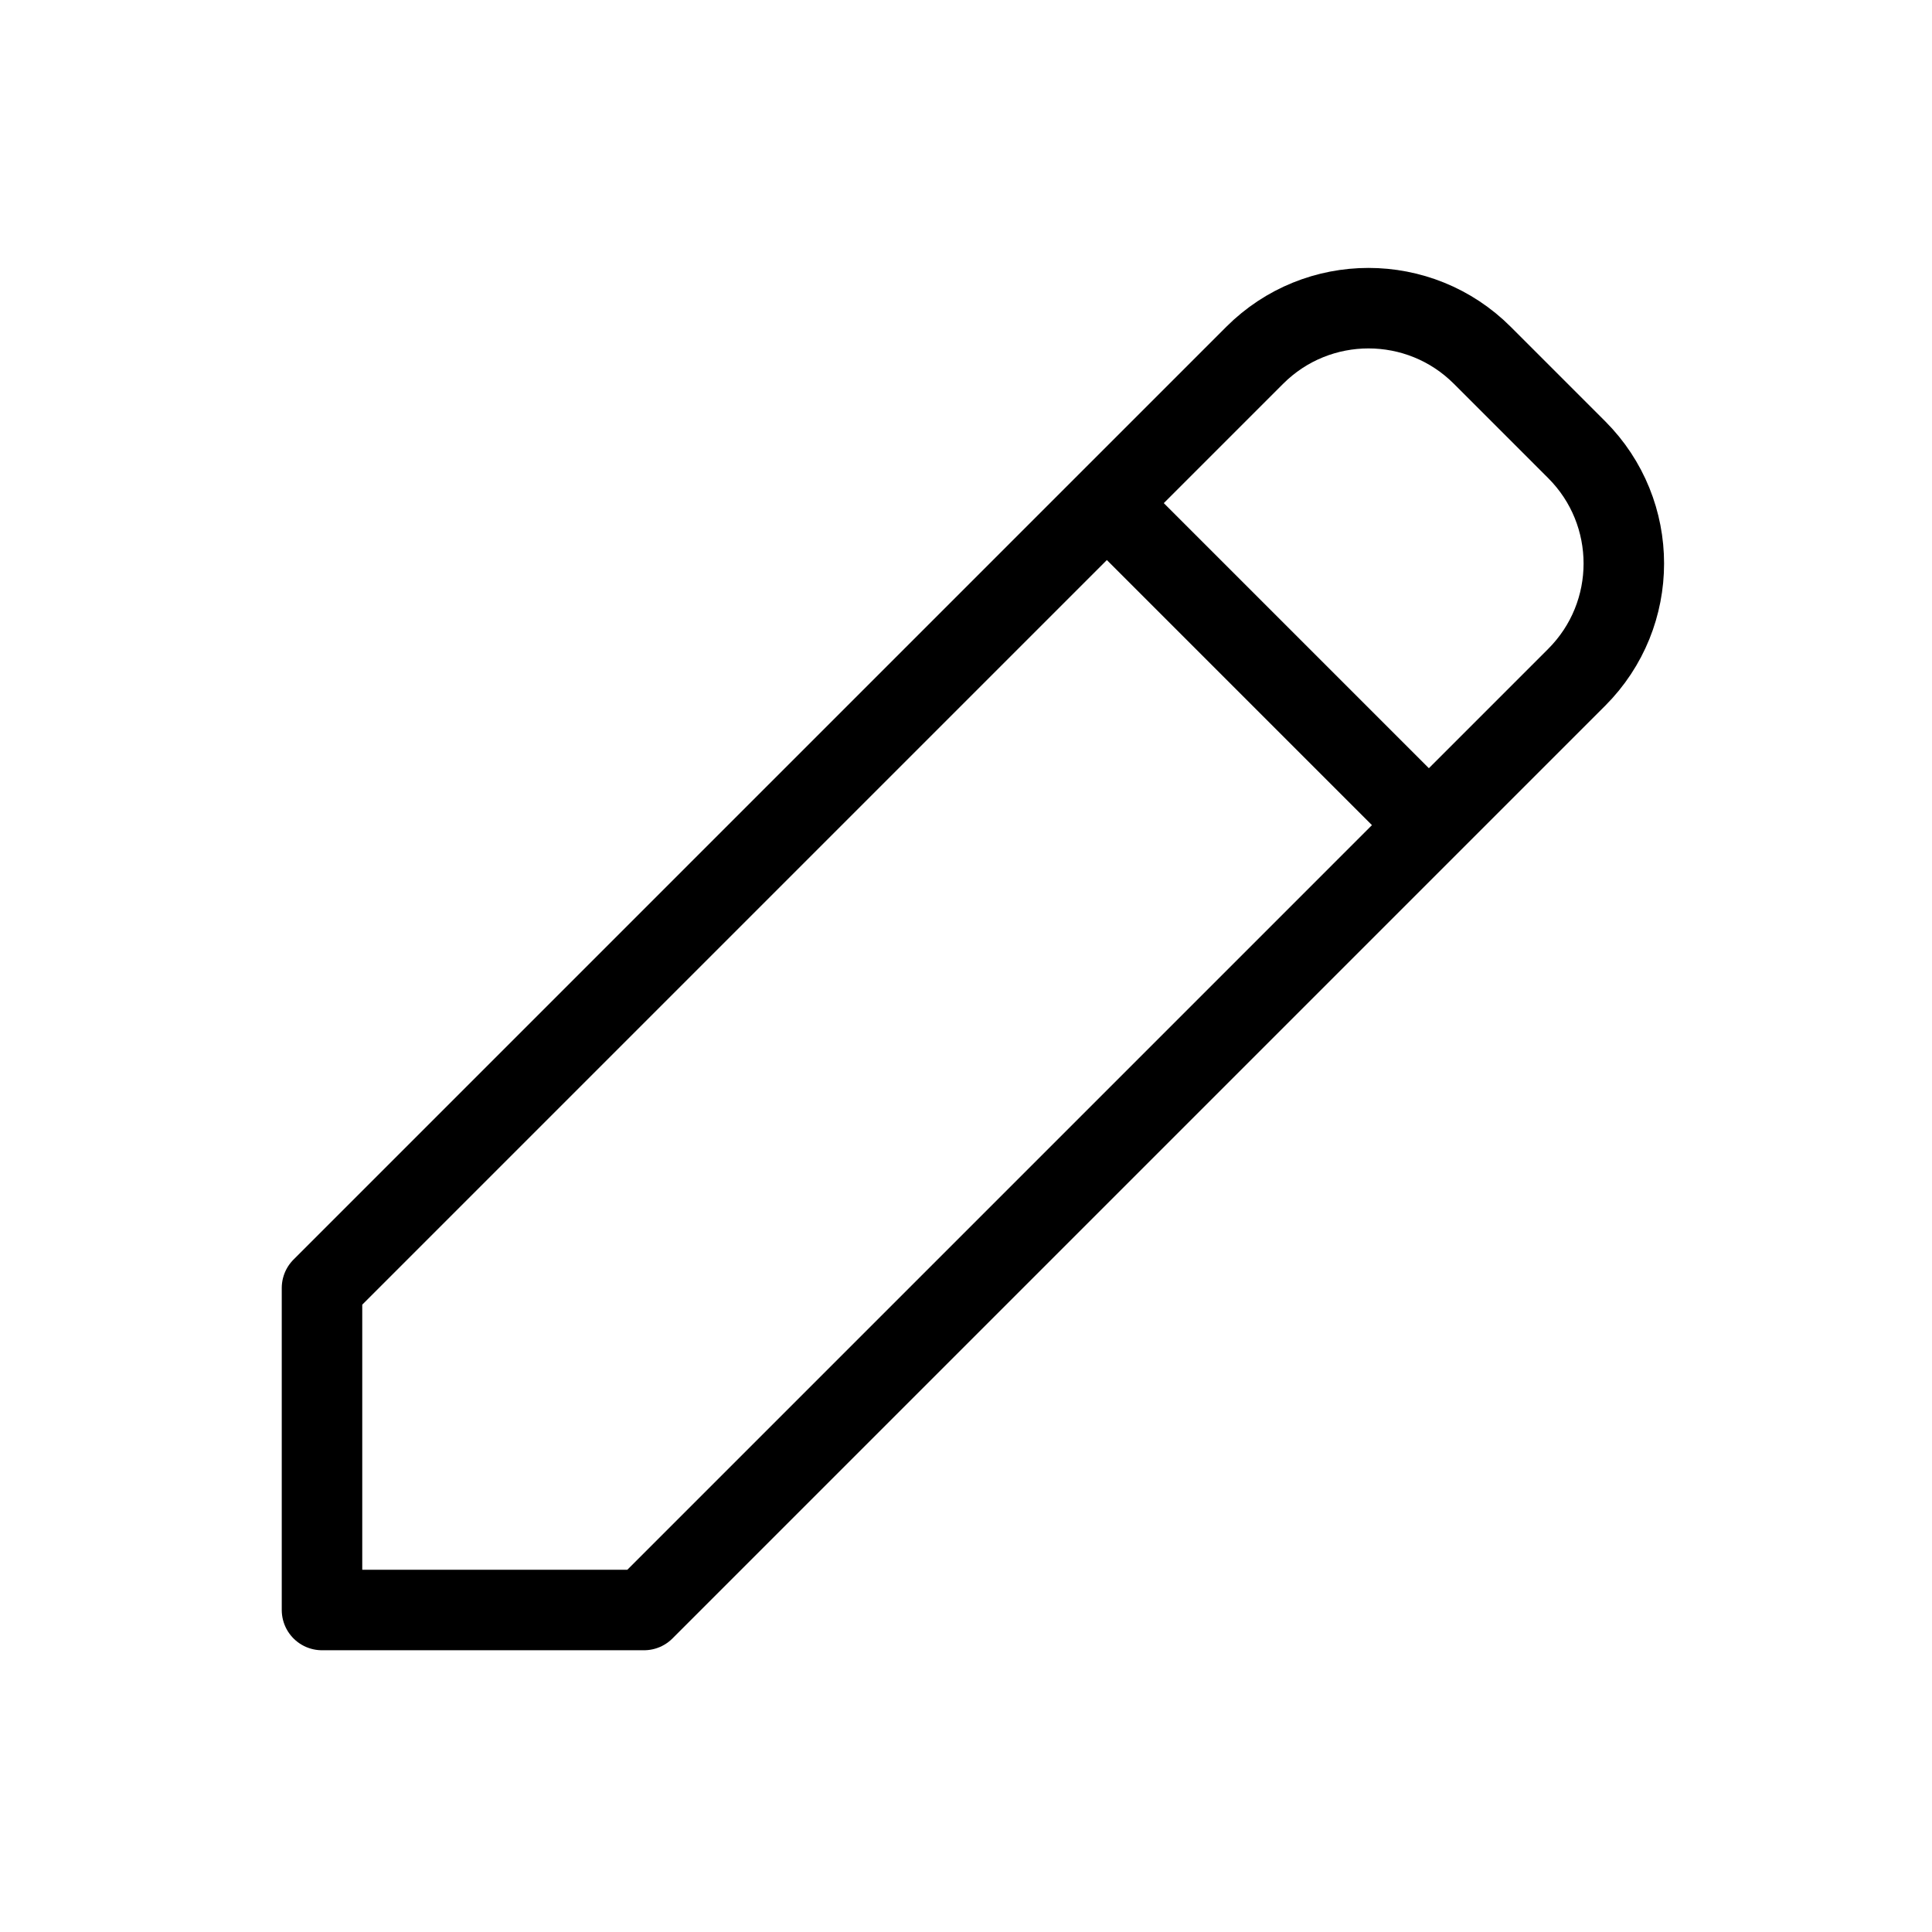 <svg width="24" height="24" viewBox="0 0 24 24" fill="none" xmlns="http://www.w3.org/2000/svg">
<path d="M13.75 6.25L10.5 9.5L4 16V20H8L14.5 13.5L17.75 10.25M13.75 6.25L15.586 4.414C16.367 3.633 17.633 3.633 18.414 4.414L19.586 5.586C20.367 6.367 20.367 7.633 19.586 8.414L17.75 10.25M13.75 6.25L17.75 10.25" stroke="black" stroke-linecap="round" stroke-linejoin="round"/>
</svg>
